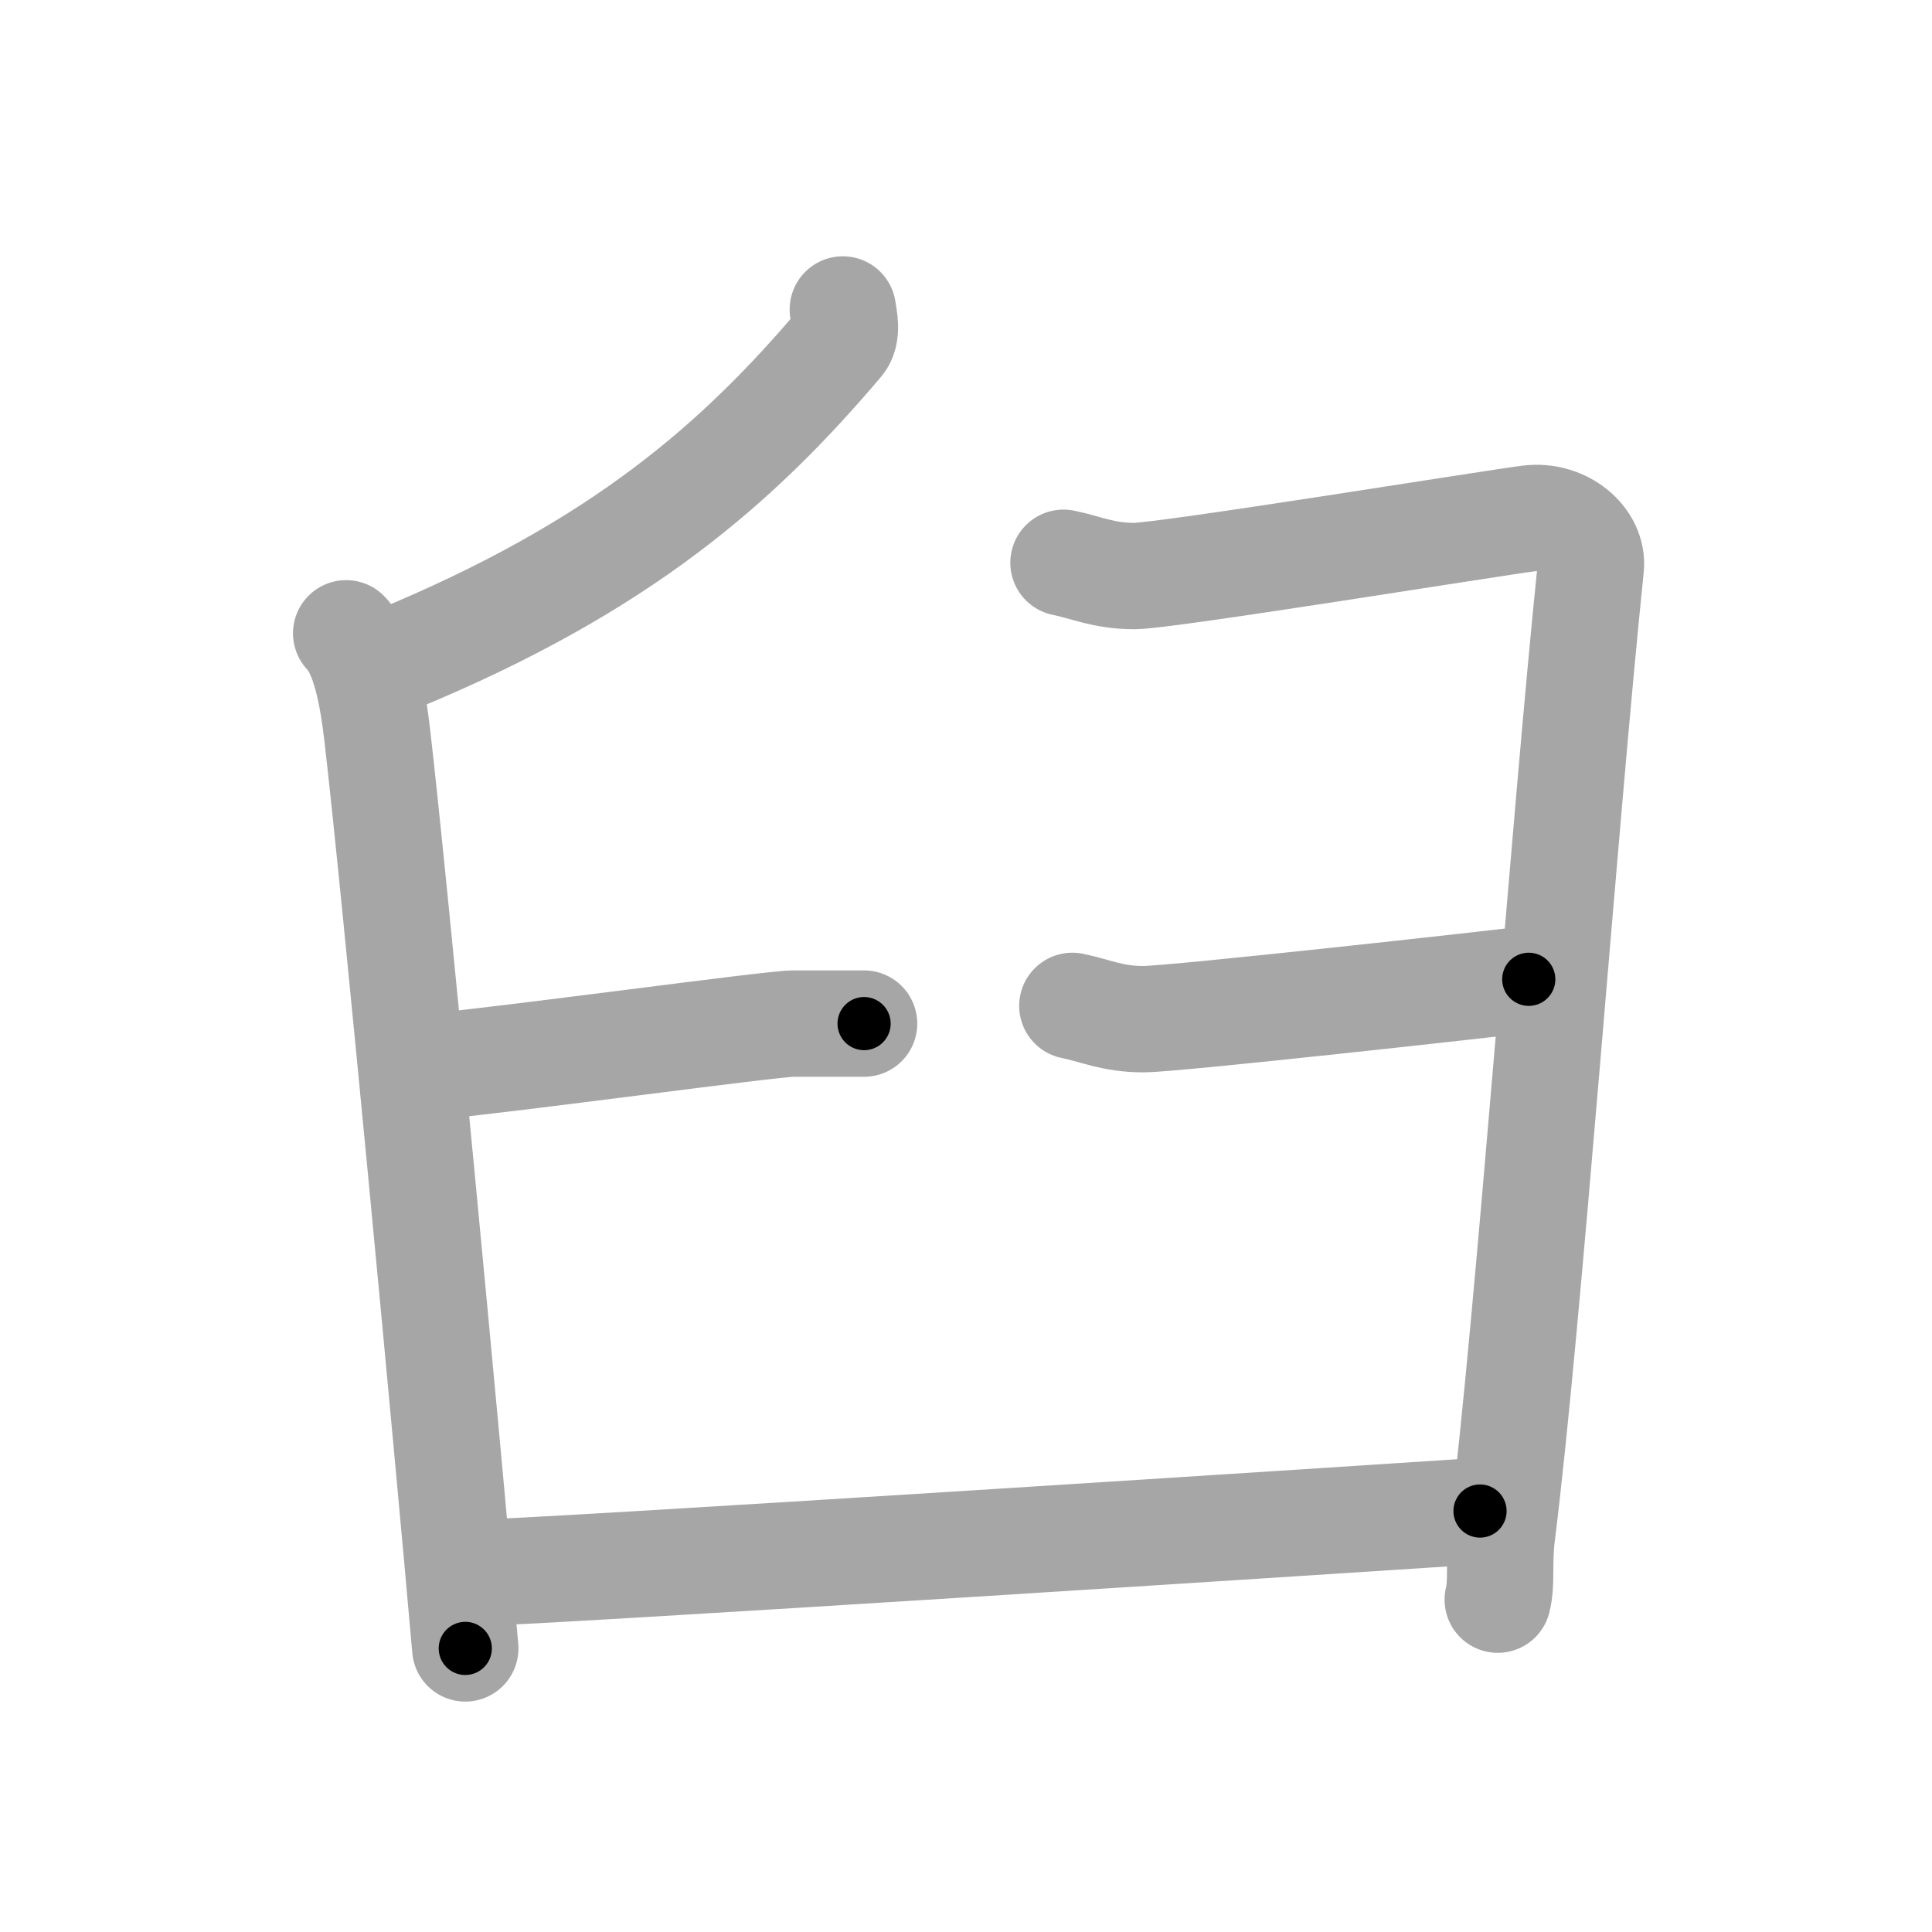 <svg xmlns="http://www.w3.org/2000/svg" viewBox="0 0 109 109" id="81fc"><g fill="none" stroke="#a6a6a6" stroke-width="6" stroke-linecap="round" stroke-linejoin="round"><g><path d="M47.55,17.46c0.07,0.47,0.29,1.37-0.14,1.87C41.75,26,35.15,31.95,22.25,37.25" /><path d="M19.53,35.73c1.06,1.1,1.5,3.55,1.76,5.8c0.96,8.22,3.99,40.35,4.96,51.47" /><path d="M23.75,60.25c5.25-0.5,19.75-2.5,21-2.5s3,0,4,0" /><path d="M60,31.75c1.25,0.25,2.25,0.75,4,0.75s20.25-3,22.25-3.25s3.66,1.24,3.5,2.75c-1.5,14.5-3.5,42.5-5,54.5c-0.22,1.74,0,2.75-0.25,3.75" /><path d="M60.5,56.75c1.25,0.25,2.25,0.75,4,0.75s19.75-2,21.75-2.25" /><path d="M26.5,88.75c3.25,0,53.25-3.25,57-3.5" /></g></g><g fill="none" stroke="#000" stroke-width="3" stroke-linecap="round" stroke-linejoin="round"><path d="M47.55,17.46c0.07,0.47,0.29,1.37-0.14,1.87C41.75,26,35.15,31.95,22.25,37.25" stroke-dasharray="33.164" stroke-dashoffset="33.164"><animate attributeName="stroke-dashoffset" values="33.164;33.164;0" dur="0.332s" fill="freeze" begin="0s;81fc.click" /></path><path d="M19.53,35.73c1.06,1.1,1.5,3.55,1.76,5.8c0.96,8.22,3.99,40.35,4.96,51.47" stroke-dasharray="57.858" stroke-dashoffset="57.858"><animate attributeName="stroke-dashoffset" values="57.858" fill="freeze" begin="81fc.click" /><animate attributeName="stroke-dashoffset" values="57.858;57.858;0" keyTimes="0;0.364;1" dur="0.911s" fill="freeze" begin="0s;81fc.click" /></path><path d="M23.75,60.25c5.25-0.5,19.75-2.5,21-2.5s3,0,4,0" stroke-dasharray="25.151" stroke-dashoffset="25.151"><animate attributeName="stroke-dashoffset" values="25.151" fill="freeze" begin="81fc.click" /><animate attributeName="stroke-dashoffset" values="25.151;25.151;0" keyTimes="0;0.783;1" dur="1.163s" fill="freeze" begin="0s;81fc.click" /></path><path d="M60,31.75c1.25,0.25,2.25,0.75,4,0.75s20.25-3,22.25-3.25s3.66,1.24,3.5,2.75c-1.5,14.5-3.5,42.5-5,54.5c-0.22,1.74,0,2.75-0.25,3.75" stroke-dasharray="90.137" stroke-dashoffset="90.137"><animate attributeName="stroke-dashoffset" values="90.137" fill="freeze" begin="81fc.click" /><animate attributeName="stroke-dashoffset" values="90.137;90.137;0" keyTimes="0;0.632;1" dur="1.841s" fill="freeze" begin="0s;81fc.click" /></path><path d="M60.5,56.75c1.25,0.25,2.25,0.75,4,0.75s19.75-2,21.75-2.25" stroke-dasharray="25.953" stroke-dashoffset="25.953"><animate attributeName="stroke-dashoffset" values="25.953" fill="freeze" begin="81fc.click" /><animate attributeName="stroke-dashoffset" values="25.953;25.953;0" keyTimes="0;0.876;1" dur="2.101s" fill="freeze" begin="0s;81fc.click" /></path><path d="M26.5,88.75c3.25,0,53.25-3.25,57-3.5" stroke-dasharray="57.109" stroke-dashoffset="57.109"><animate attributeName="stroke-dashoffset" values="57.109" fill="freeze" begin="81fc.click" /><animate attributeName="stroke-dashoffset" values="57.109;57.109;0" keyTimes="0;0.786;1" dur="2.672s" fill="freeze" begin="0s;81fc.click" /></path></g></svg>